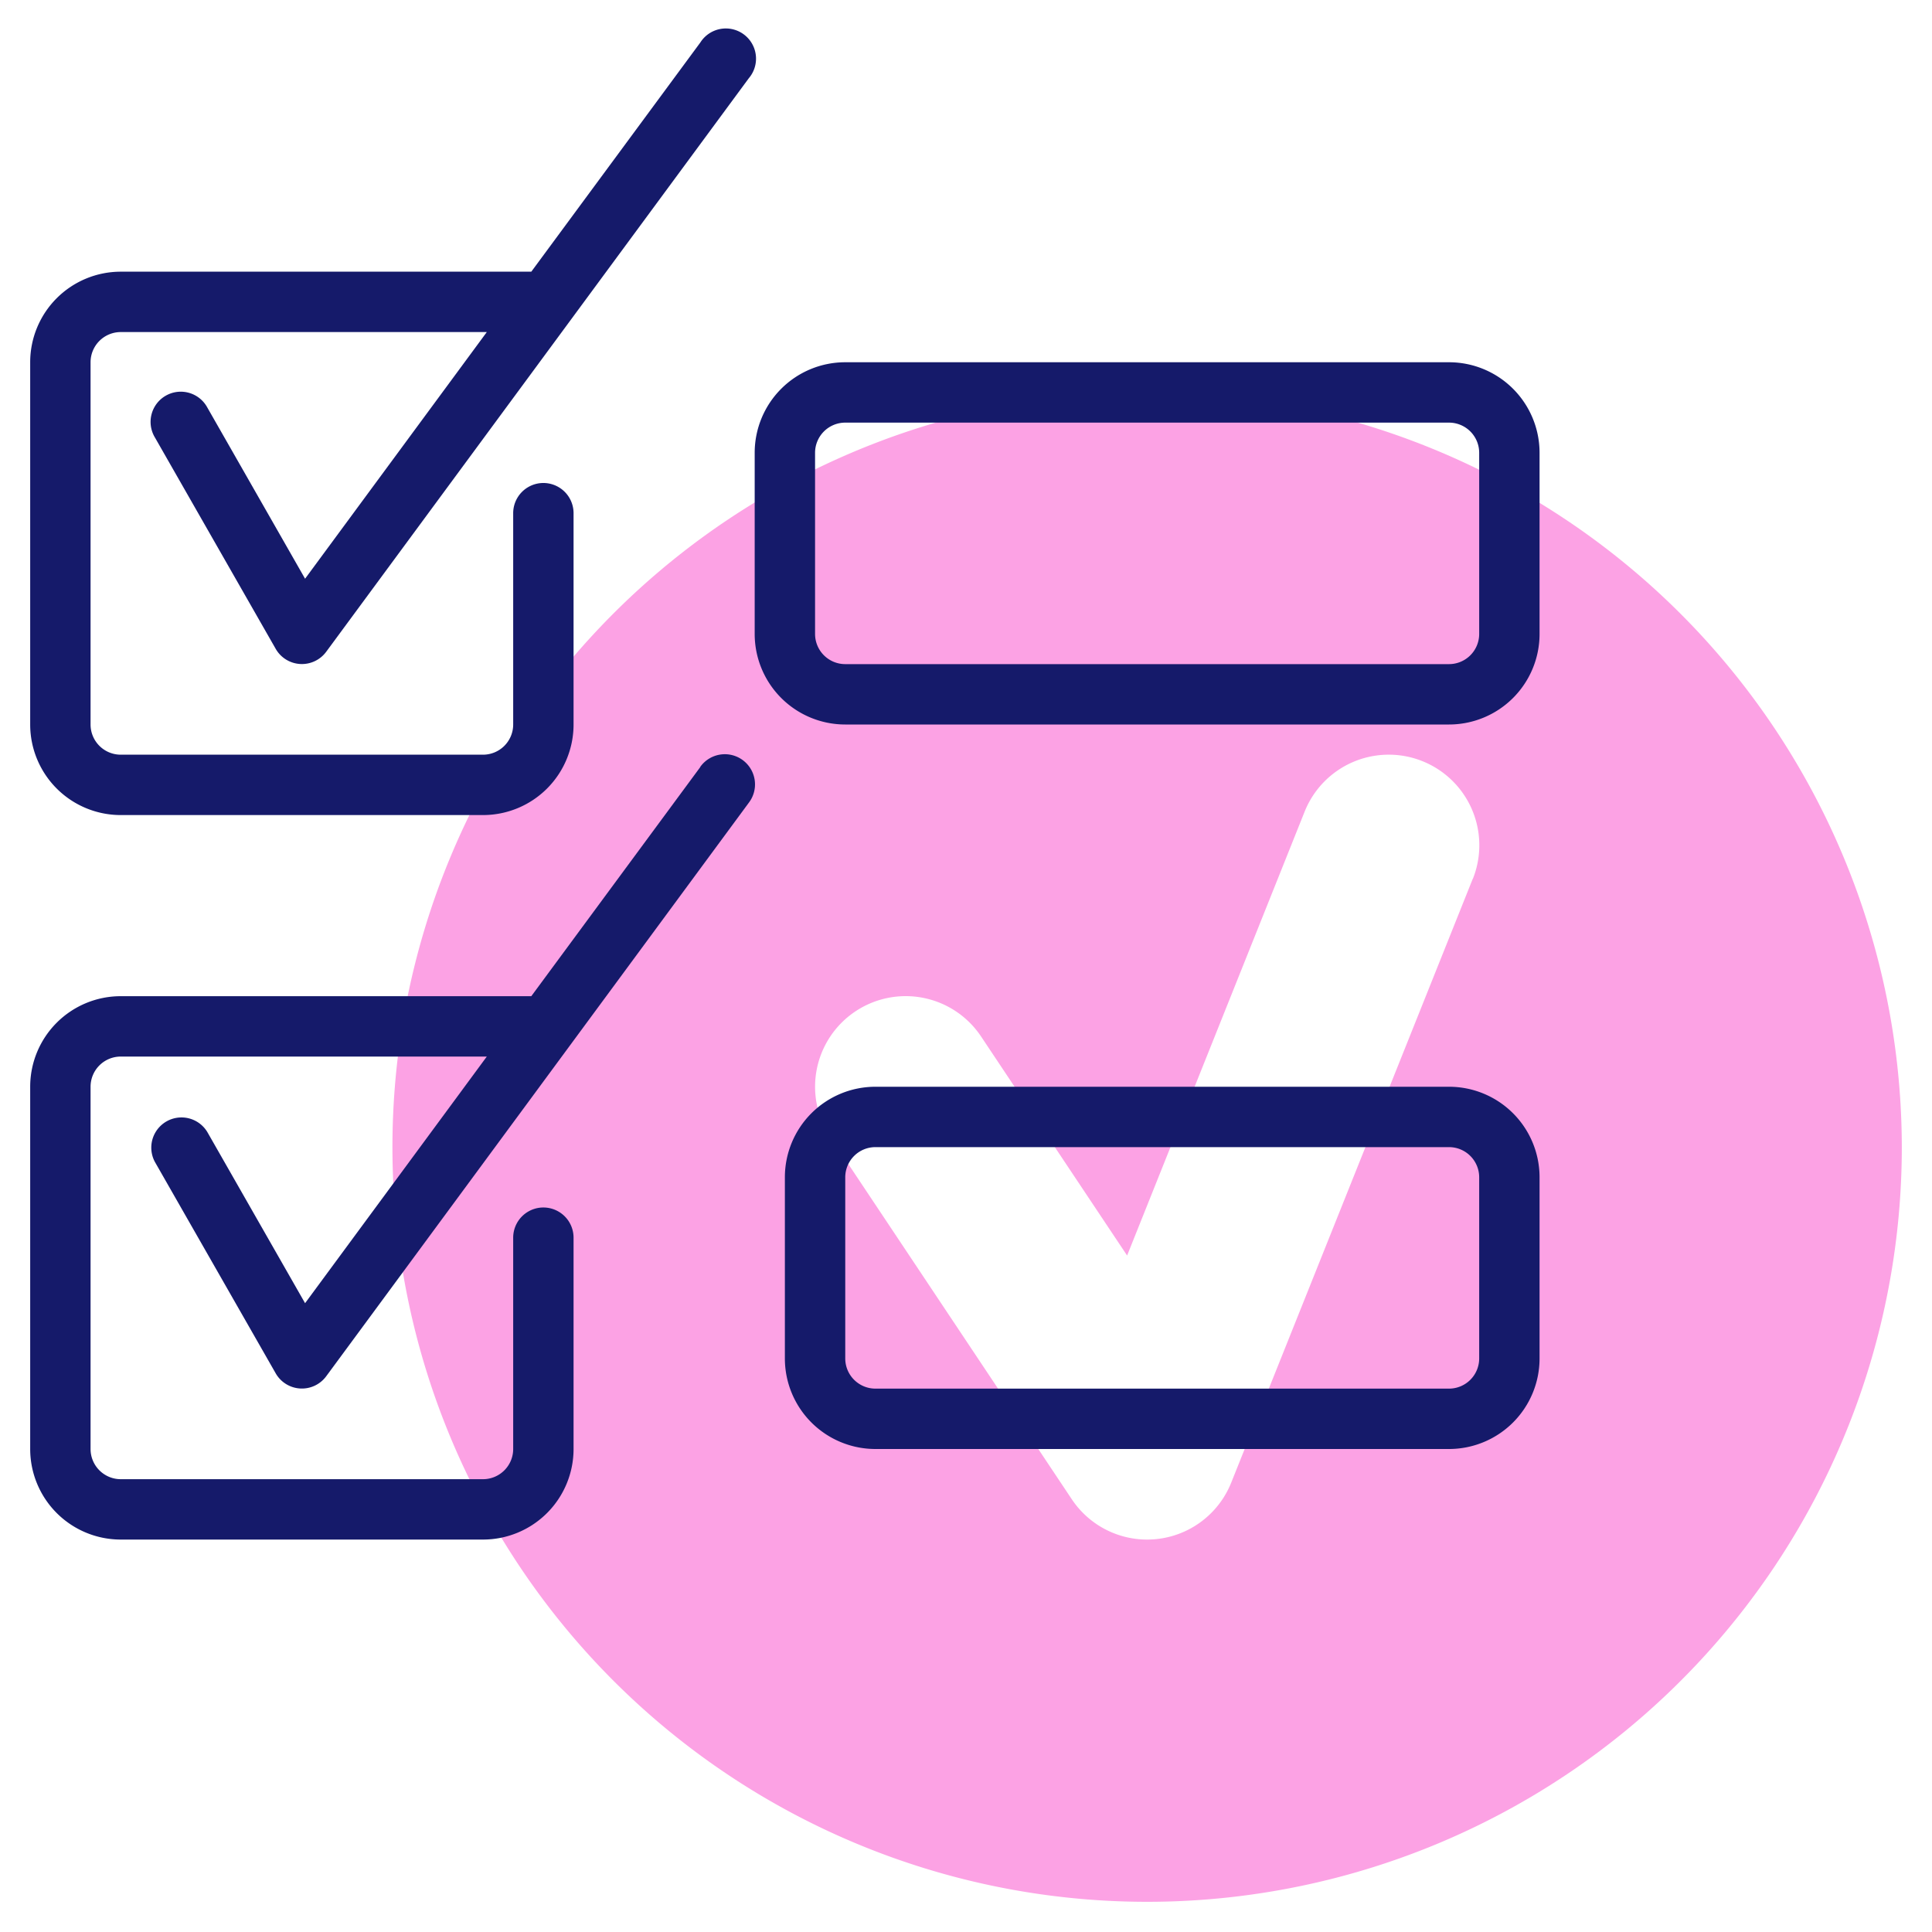 <svg id="Line" height="512" viewBox="0 0 64 64" width="512" xmlns="http://www.w3.org/2000/svg"><path d="m38 13a25 25 0 1 0 25 25 25.028 25.028 0 0 0 -25-25zm10.786 16.114-8 20a3 3 0 0 1 -5.282.55l-8-12a3 3 0 0 1 4.996-3.328l4.837 7.255 5.881-14.705a3 3 0 1 1 5.572 2.228z" fill="#fca2e4"/><g fill="#151a6a"><path d="m23.2 25.407-5.6 7.593h-13.6a3 3 0 0 0 -3 3v12a3 3 0 0 0 3 3h12a3 3 0 0 0 3-3v-7a1 1 0 0 0 -2 0v7a1 1 0 0 1 -1 1h-12a1 1 0 0 1 -1-1v-12a1 1 0 0 1 1-1h12.126l-6.02 8.17-3.238-5.67a1 1 0 0 0 -1.736.992l4 7a1 1 0 0 0 1.673.1l14-19a1 1 0 1 0 -1.61-1.186z"/><path d="m23.2 1.407-5.6 7.593h-13.6a3 3 0 0 0 -3 3v12a3 3 0 0 0 3 3h12a3 3 0 0 0 3-3v-7a1 1 0 0 0 -2 0v7a1 1 0 0 1 -1 1h-12a1 1 0 0 1 -1-1v-12a1 1 0 0 1 1-1h12.126l-6.02 8.171-3.238-5.671a1 1 0 1 0 -1.736.992l4 7a1 1 0 0 0 1.673.1l14-19a1 1 0 1 0 -1.605-1.185z"/><path d="m48 12h-20a3 3 0 0 0 -3 3v6a3 3 0 0 0 3 3h20a3 3 0 0 0 3-3v-6a3 3 0 0 0 -3-3zm1 9a1 1 0 0 1 -1 1h-20a1 1 0 0 1 -1-1v-6a1 1 0 0 1 1-1h20a1 1 0 0 1 1 1z"/><path d="m48 36h-19a3 3 0 0 0 -3 3v6a3 3 0 0 0 3 3h19a3 3 0 0 0 3-3v-6a3 3 0 0 0 -3-3zm1 9a1 1 0 0 1 -1 1h-19a1 1 0 0 1 -1-1v-6a1 1 0 0 1 1-1h19a1 1 0 0 1 1 1z"/></g></svg>
